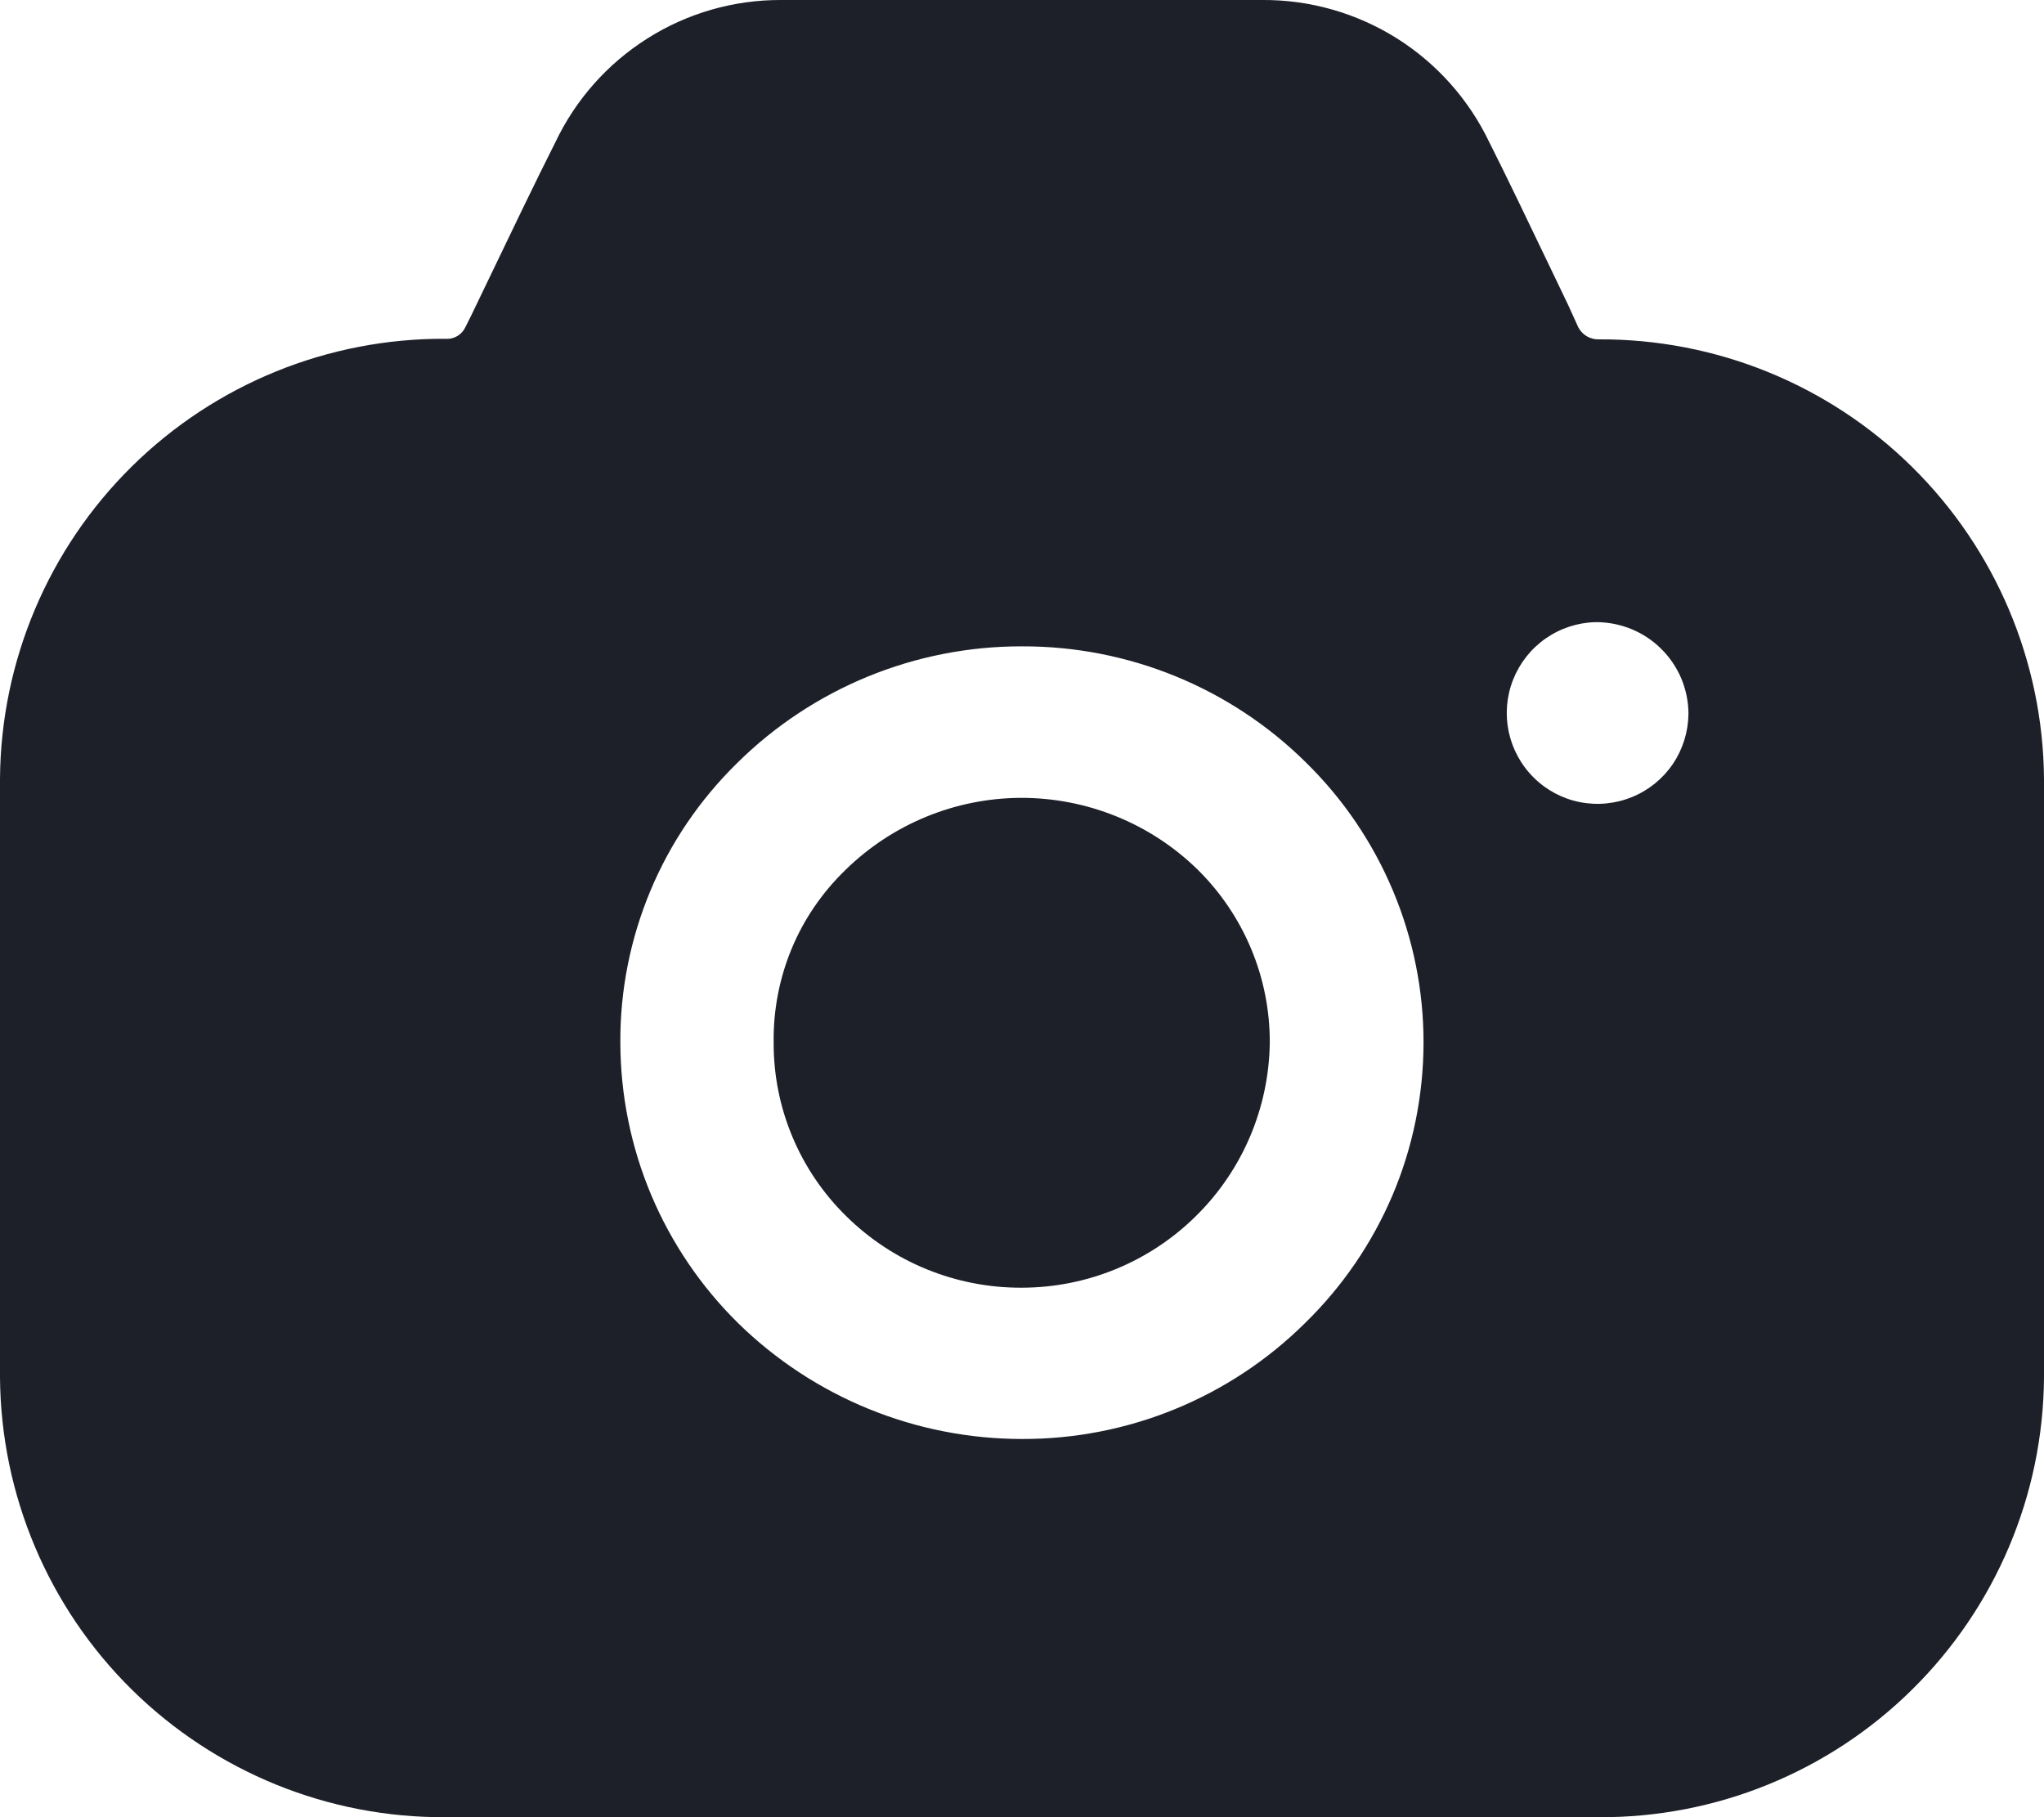 <svg width="18" height="16" viewBox="0 0 18 16" fill="none" xmlns="http://www.w3.org/2000/svg">
<path d="M14.076 16H3.924C2.891 16.007 1.897 15.602 1.161 14.877C0.425 14.151 0.008 13.163 0 12.129L0 6.854C0.008 5.821 0.425 4.833 1.161 4.107C1.897 3.381 2.891 2.977 3.924 2.983C3.961 2.986 3.997 2.977 4.029 2.958C4.06 2.939 4.085 2.911 4.1 2.877L4.153 2.771L4.228 2.615C4.463 2.126 4.728 1.573 4.891 1.252C5.069 0.877 5.35 0.56 5.702 0.338C6.053 0.116 6.46 -0.001 6.876 0H11.115C11.533 -0.003 11.943 0.114 12.297 0.335C12.651 0.557 12.935 0.875 13.115 1.252C13.257 1.532 13.472 1.981 13.68 2.415L13.808 2.682L13.899 2.882C13.916 2.915 13.942 2.942 13.974 2.961C14.006 2.979 14.042 2.989 14.079 2.988C15.111 2.983 16.103 3.386 16.838 4.111C17.573 4.836 17.991 5.822 18 6.854V12.128C17.993 13.162 17.575 14.15 16.839 14.876C16.104 15.602 15.11 16.007 14.076 16ZM9 5.691C8.06 5.689 7.157 6.059 6.489 6.721C6.162 7.042 5.902 7.424 5.726 7.847C5.55 8.27 5.46 8.723 5.463 9.181C5.464 9.641 5.556 10.096 5.734 10.52C5.912 10.943 6.173 11.328 6.5 11.65C7.168 12.304 8.065 12.67 9 12.67C9.933 12.673 10.83 12.306 11.493 11.649C11.822 11.328 12.084 10.945 12.264 10.521C12.443 10.098 12.535 9.643 12.536 9.183C12.537 8.723 12.445 8.267 12.267 7.843C12.089 7.419 11.829 7.035 11.5 6.713C10.835 6.055 9.936 5.688 9 5.691ZM14.049 5.478C13.892 5.482 13.74 5.532 13.611 5.622C13.482 5.712 13.383 5.838 13.325 5.984C13.267 6.13 13.254 6.29 13.286 6.443C13.319 6.597 13.396 6.738 13.508 6.848C13.619 6.958 13.761 7.033 13.915 7.063C14.069 7.093 14.229 7.077 14.374 7.017C14.519 6.958 14.644 6.856 14.732 6.726C14.82 6.596 14.867 6.443 14.869 6.286C14.869 6.179 14.847 6.073 14.806 5.974C14.764 5.876 14.704 5.786 14.627 5.711C14.551 5.636 14.461 5.577 14.362 5.537C14.262 5.497 14.156 5.477 14.049 5.478ZM9 11.338C8.421 11.341 7.864 11.115 7.452 10.708C7.249 10.509 7.088 10.272 6.978 10.009C6.868 9.747 6.812 9.465 6.813 9.181V9.172C6.81 8.891 6.864 8.612 6.972 8.352C7.08 8.092 7.241 7.858 7.443 7.662C7.856 7.256 8.412 7.027 8.991 7.025C9.571 7.024 10.128 7.249 10.543 7.653C10.746 7.852 10.907 8.09 11.017 8.352C11.127 8.614 11.183 8.896 11.182 9.18C11.175 9.754 10.942 10.303 10.533 10.706C10.125 11.11 9.574 11.337 9 11.338Z" fill="#1E2029"/>
</svg>
